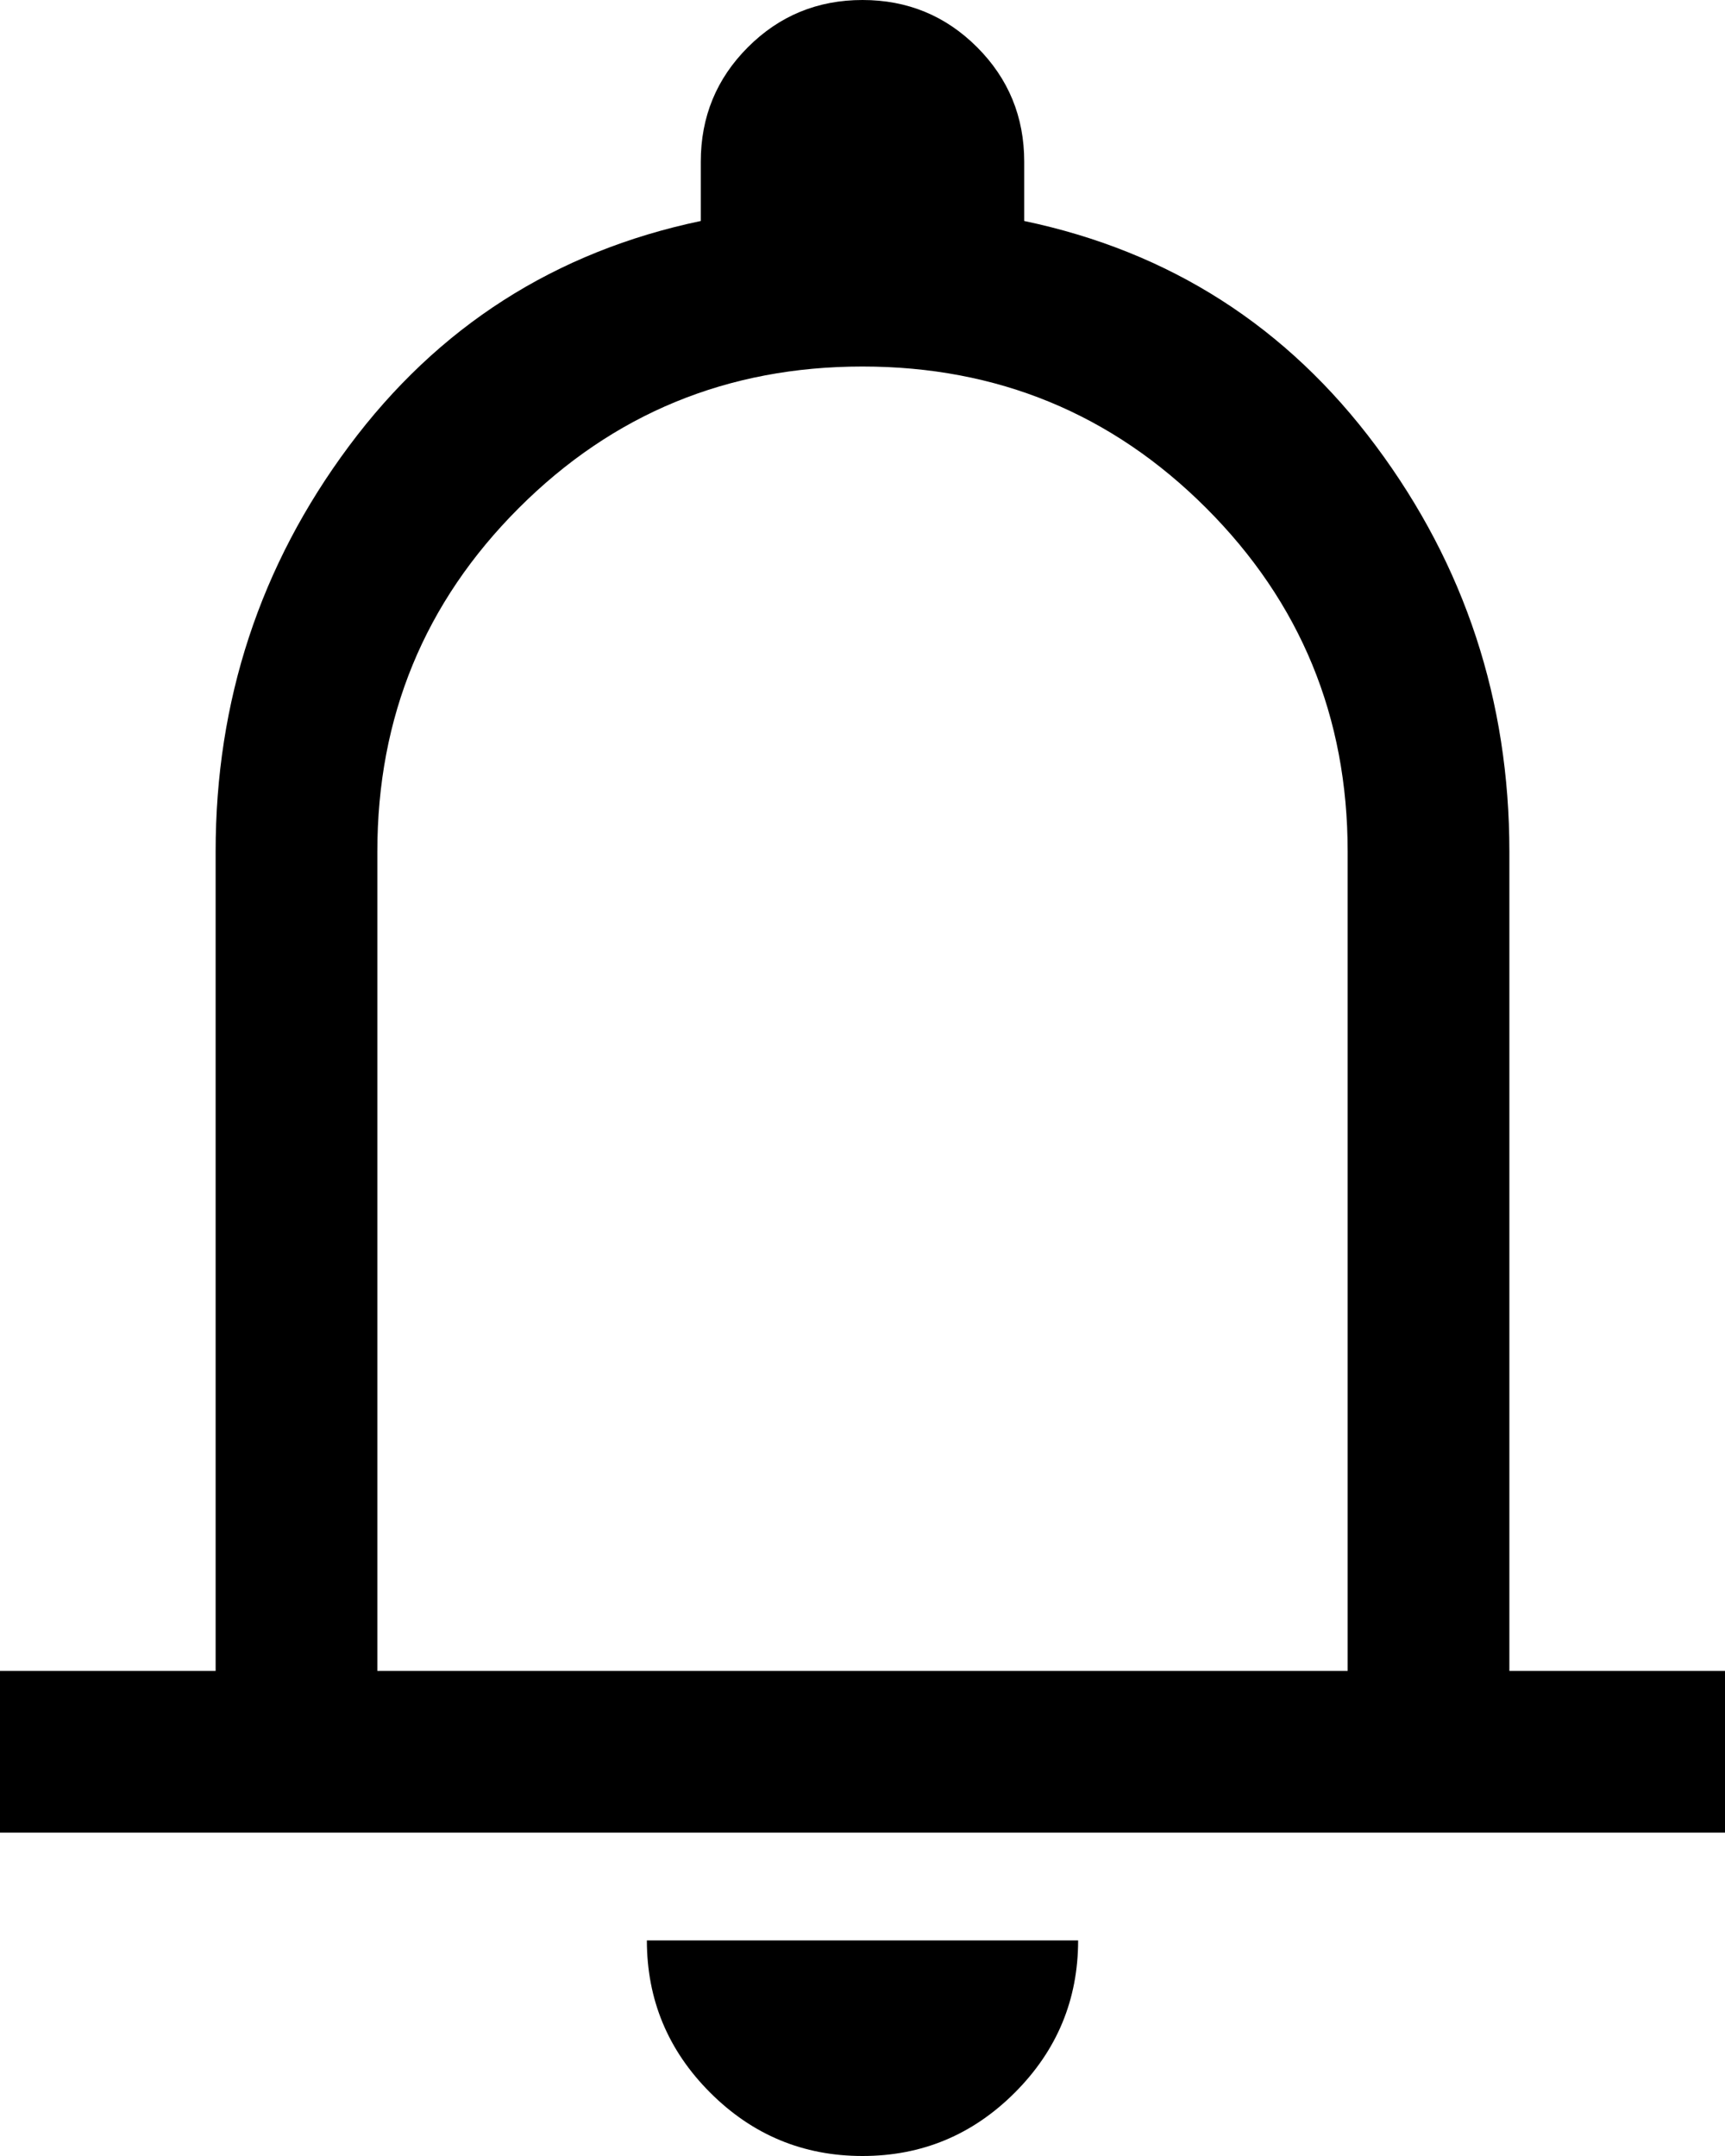 <?xml version="1.0" encoding="UTF-8" standalone="no"?>
<svg
   height="40"
   viewBox="0 -960 640 800"
   width="32"
   fill="#1f1f1f"
   version="1.1"
   id="svg1"
   sodipodi:docname="icon_black.svg"
   inkscape:version="1.4.2 (ebf0e940d0, 2025-05-08)"
   xmlns:inkscape="http://www.inkscape.org/namespaces/inkscape"
   xmlns:sodipodi="http://sodipodi.sourceforge.net/DTD/sodipodi-0.dtd"
   xmlns="http://www.w3.org/2000/svg"
   xmlns:svg="http://www.w3.org/2000/svg">
  <defs
     id="defs1" />
  <sodipodi:namedview
     id="namedview1"
     pagecolor="#ffffff"
     bordercolor="#000000"
     borderopacity="0.25"
     inkscape:showpageshadow="2"
     inkscape:pageopacity="0.0"
     inkscape:pagecheckerboard="0"
     inkscape:deskcolor="#d1d1d1"
     inkscape:zoom="24.270833"
     inkscape:cx="16.006867"
     inkscape:cy="20.003434"
     inkscape:window-width="2560"
     inkscape:window-height="1412"
     inkscape:window-x="0"
     inkscape:window-y="0"
     inkscape:window-maximized="1"
     inkscape:current-layer="svg1" />
  <path
     d="m 0,-280 v -60 h 80 v -304 q 0,-84 49.5,-150.5 Q 179,-861 260,-878 v -22 q 0,-25 17.5,-42.5 17.5,-17.5 42.5,-17.5 25,0 42.5,17.5 17.5,17.5 17.5,42.5 v 22 q 81,17 130.5,83.5 Q 560,-728 560,-644 v 304 h 80 v 60 z m 320,-302 z m 0,422 q -33,0 -56.5,-23.5 Q 240,-207 240,-240 h 160 q 0,33 -23.5,56.5 Q 353,-160 320,-160 Z M 140,-340 h 360 v -304 q 0,-75 -52.5,-127.5 Q 395,-824 320,-824 245,-824 192.5,-771.5 140,-719 140,-644 Z"
     id="path1"
     style="fill:#000000" />
</svg>
